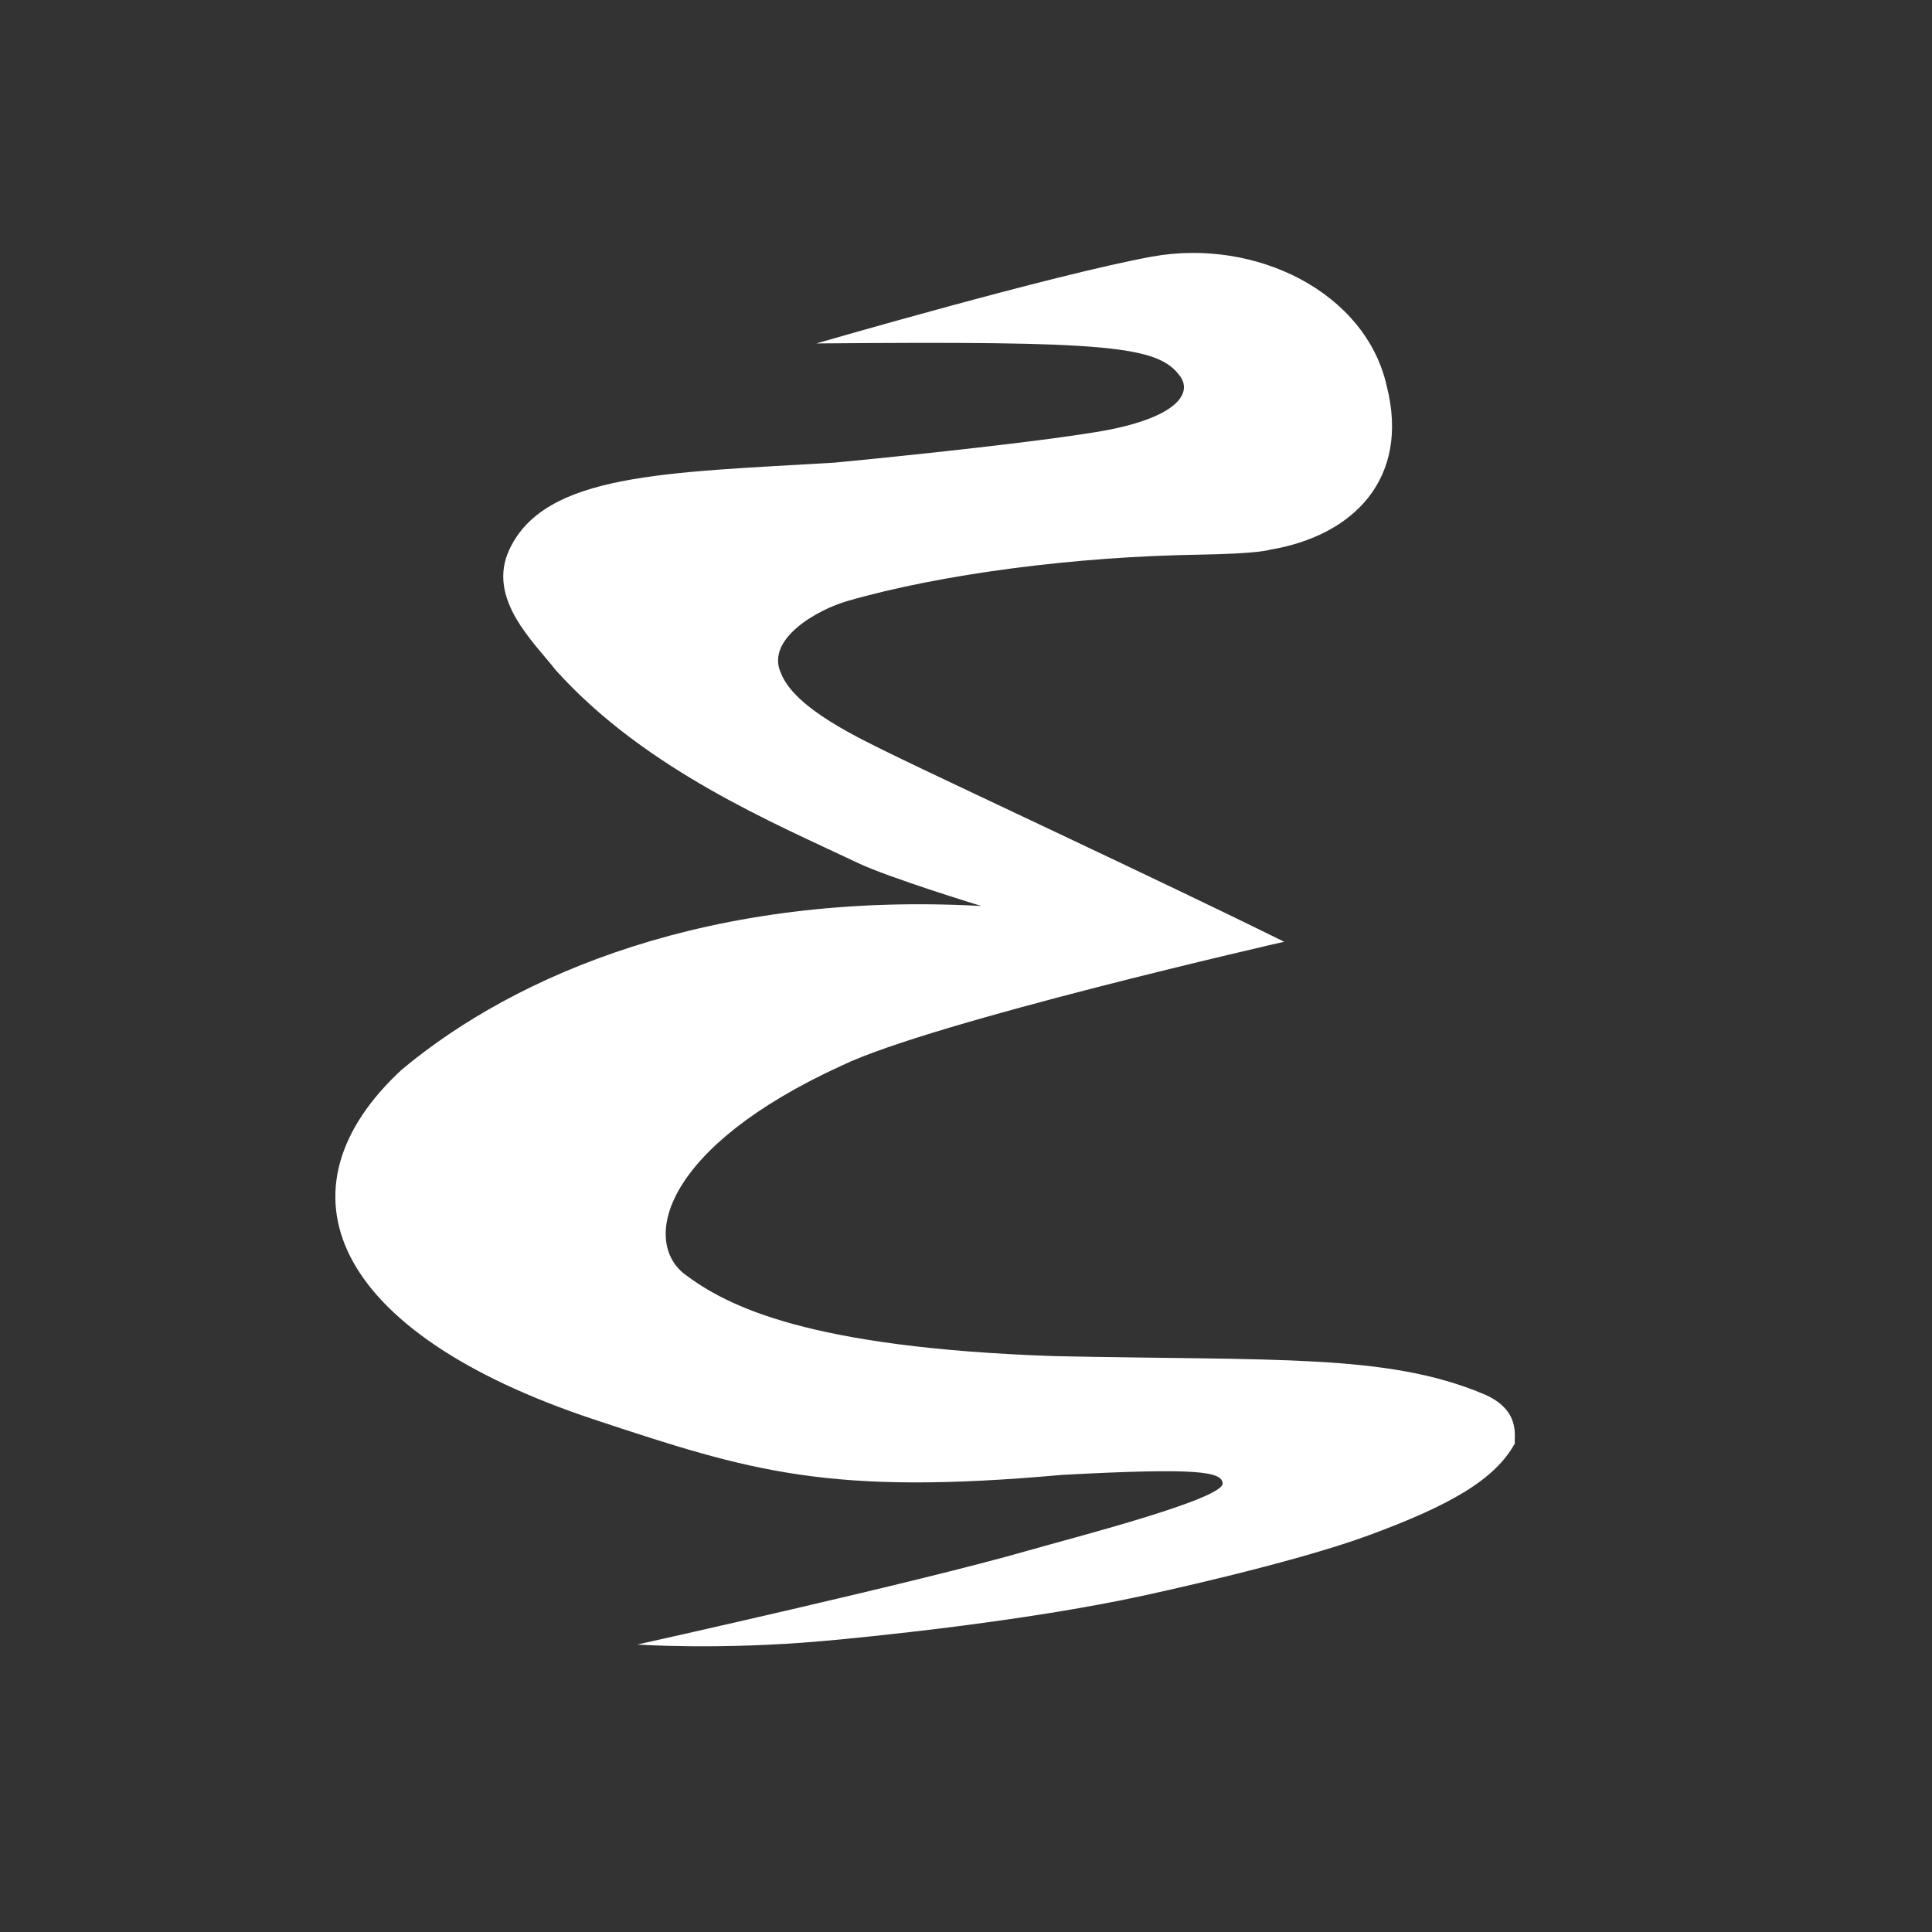 <?xml version="1.0" encoding="utf-8"?>
<!-- Generator: Adobe Illustrator 29.5.1, SVG Export Plug-In . SVG Version: 9.03 Build 0)  -->
<svg version="1.1" xmlns="http://www.w3.org/2000/svg" xmlns:xlink="http://www.w3.org/1999/xlink" x="0px" y="0px"
	 viewBox="0 0 1024 1024" style="enable-background:new 0 0 1024 1024;" xml:space="preserve">
<rect x="0" y="0" width="1024" height="1024" fill="#333333" stroke="none"/>
<g>
</g>
<g id="_x33___x2013__Layer">
	
		<path id="path4237_00000016047026224631770190000001721247903746509970_" style="fill-rule:evenodd;clip-rule:evenodd;fill:#FFFFFF;" d="
		M337.803,871.636c0,0,42.914,3.036,98.121-1.83
		c22.357-1.97,107.243-10.308,170.706-24.226c0,0,77.377-16.56,118.773-31.815
		c43.314-15.962,66.884-29.51,77.493-48.706
		c-0.463-3.933,3.266-17.881-16.708-26.259
		c-51.067-21.419-110.294-17.545-227.487-20.03
		c-129.963-4.466-173.197-26.219-196.227-43.74
		c-22.085-17.774-10.979-66.947,83.648-110.261
		c47.666-23.065,234.524-65.63,234.524-65.63
		c-62.93-31.106-180.276-85.789-204.397-97.597
		c-21.156-10.356-55.012-25.95-62.351-44.817
		c-8.321-18.112,19.65-33.715,35.275-38.183
		c50.32-14.515,121.356-23.536,186.007-24.549
		c32.497-0.509,37.772-2.6,37.772-2.6
		c44.84-7.438,74.358-38.116,62.06-86.702
		c-11.041-49.593-69.271-78.733-124.608-68.645
		c-52.11,9.5-177.708,45.983-177.708,45.983
		c155.249-1.344,181.234,1.247,192.839,17.473
		c6.854,9.582-3.114,22.721-44.519,29.483
		c-45.076,7.362-138.777,16.228-138.777,16.228
		c-89.889,5.338-153.207,5.696-172.198,45.903
		c-12.407,26.268,13.23,49.49,24.467,64.027
		c47.484,52.808,116.073,81.288,160.222,102.261
		c16.611,7.891,65.351,22.794,65.351,22.794
		c-143.228-7.878-246.547,36.102-307.153,86.74
		c-68.548,63.403-38.224,138.978,102.211,185.511
		c82.947,27.484,124.083,40.41,247.81,29.269
		c72.877-3.928,84.365-1.59,85.092,4.389c1.023,8.419-80.945,29.333-103.323,35.787
		C487.787,838.316,338.55,871.475,337.803,871.636z"/>
</g>
</svg>
